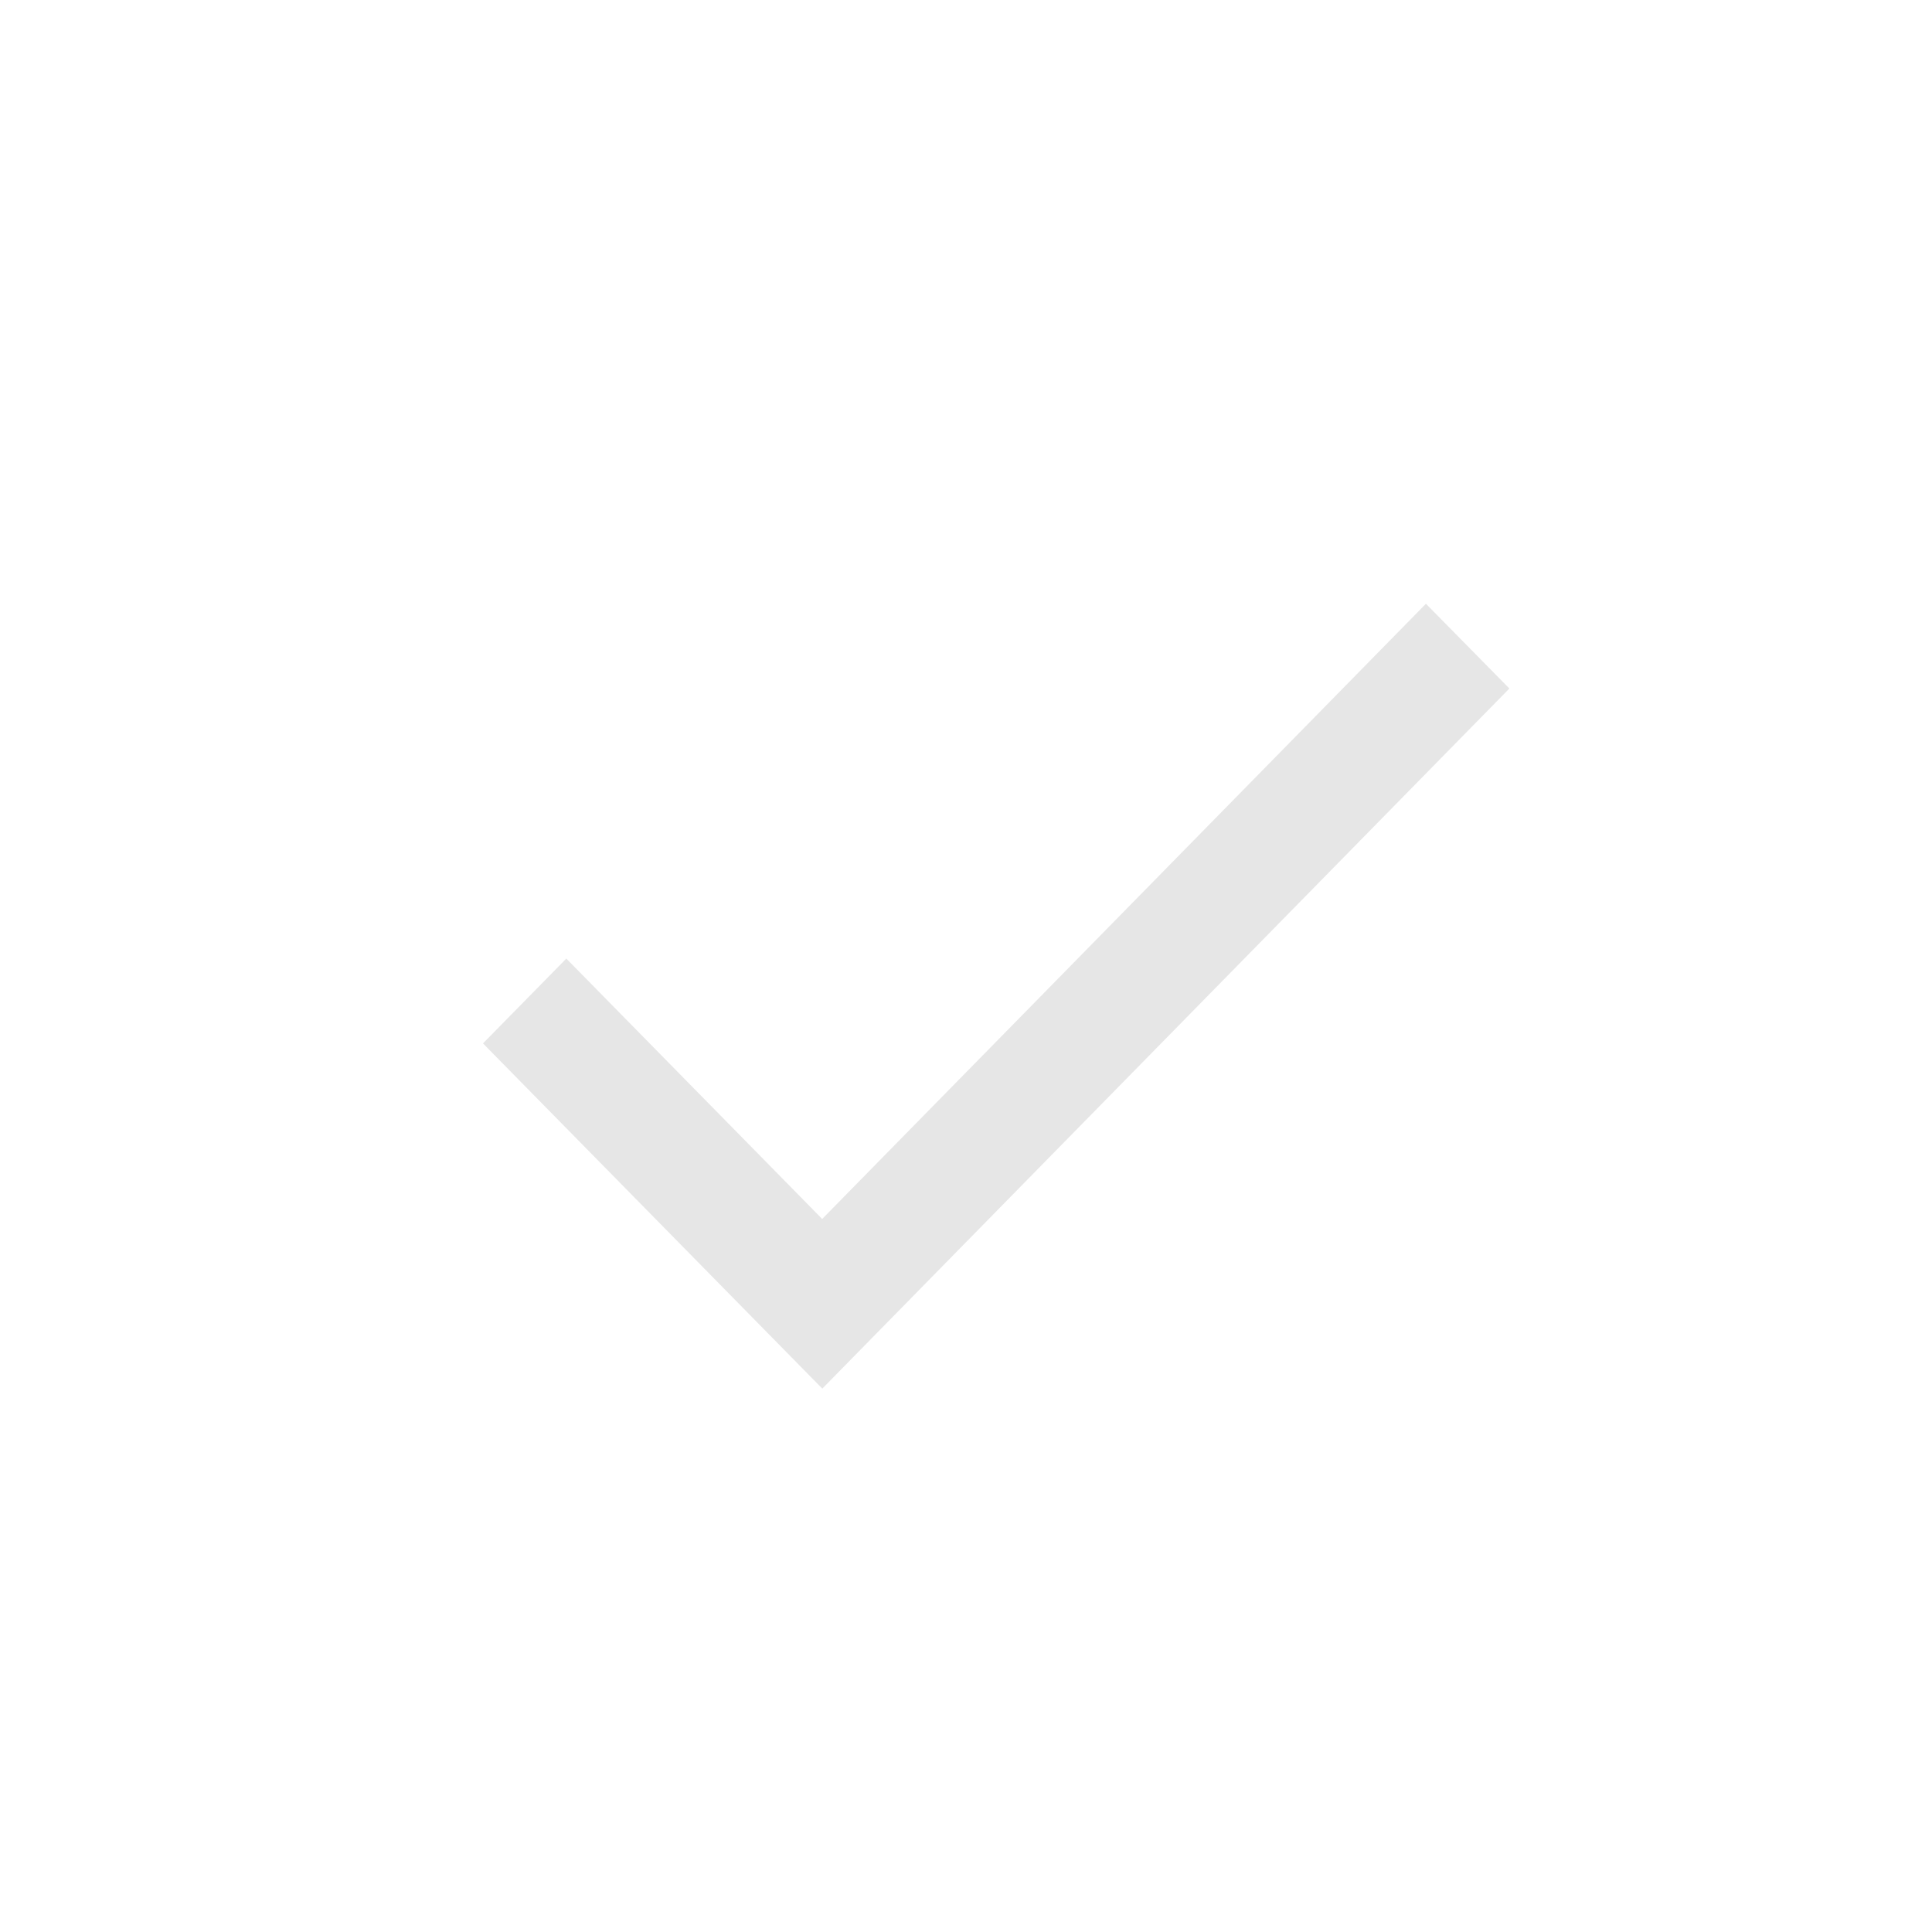 <?xml version="1.0" standalone="no"?><!DOCTYPE svg PUBLIC "-//W3C//DTD SVG 1.1//EN" "http://www.w3.org/Graphics/SVG/1.1/DTD/svg11.dtd"><svg t="1633587859692" class="icon" viewBox="0 0 1024 1024" version="1.1" xmlns="http://www.w3.org/2000/svg" p-id="2109" xmlns:xlink="http://www.w3.org/1999/xlink" width="200" height="200"><defs><style type="text/css"></style></defs><path d="M435.776 646.08l320-326.08L800 364.928 435.84 736 256 553.024l44.16-44.96z" p-id="2110" fill="#e6e6e6"></path></svg>